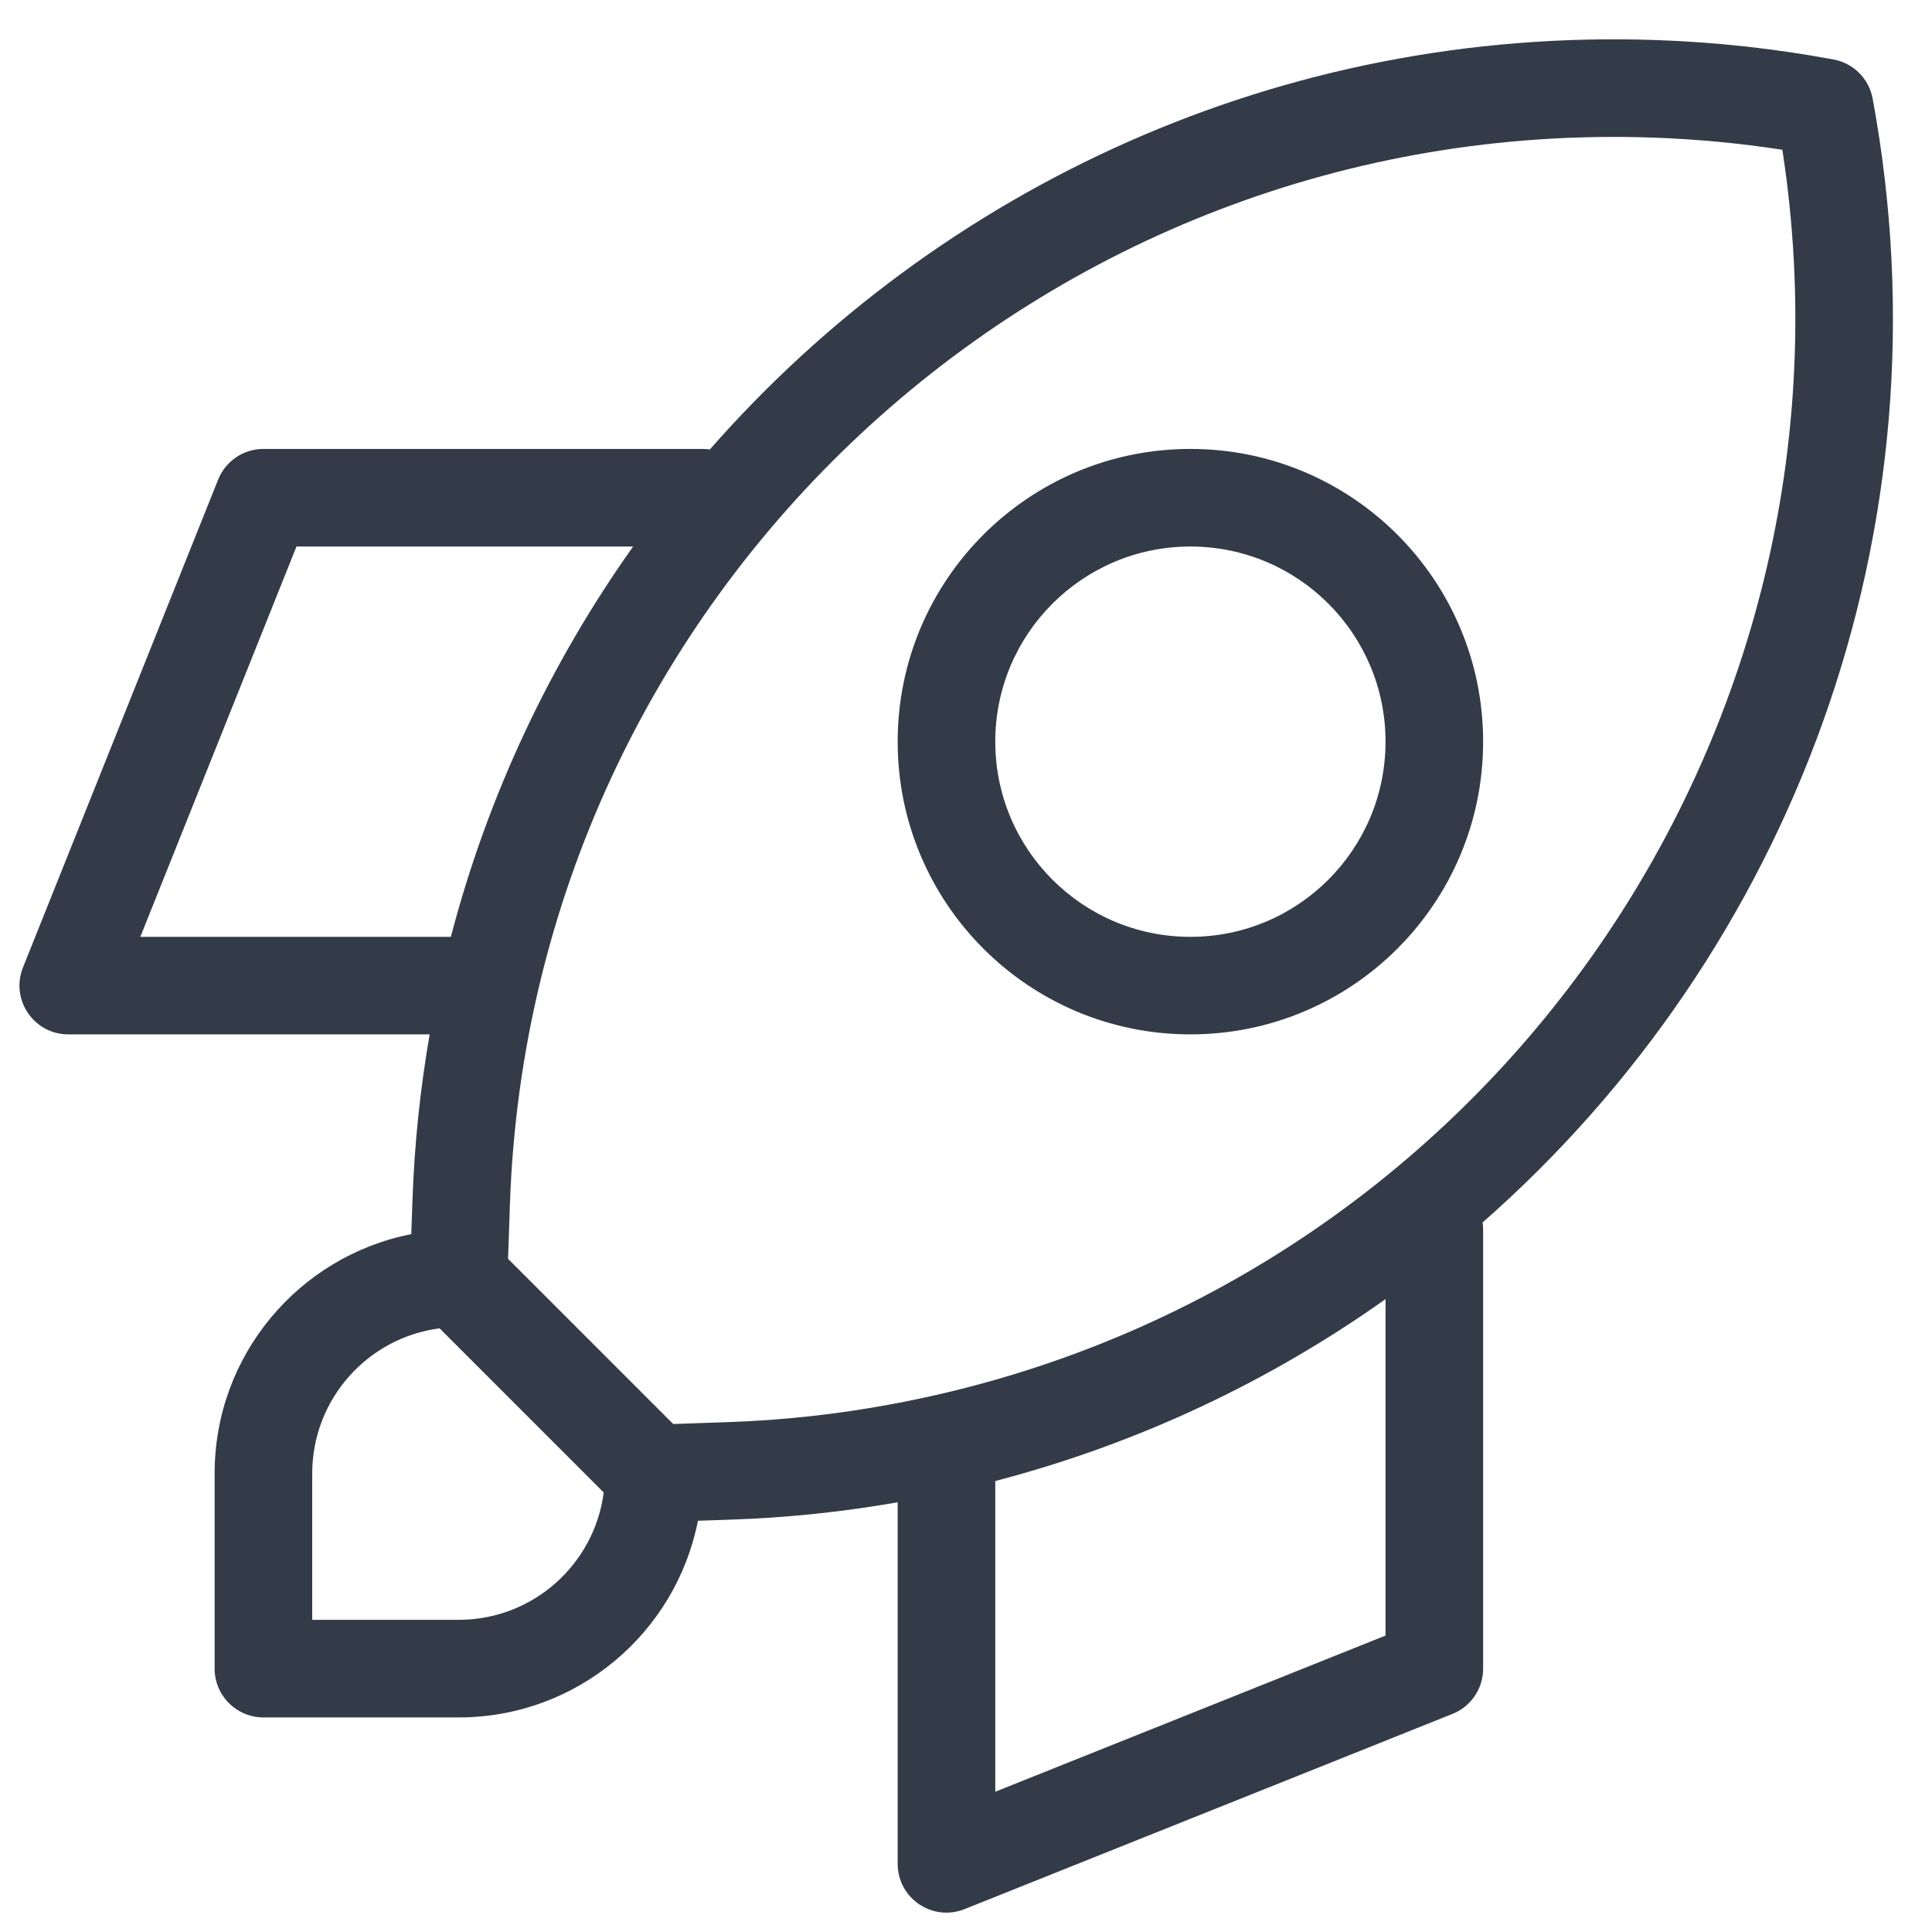 <svg width="33" height="33" viewBox="0 0 33 33" fill="none" xmlns="http://www.w3.org/2000/svg">
<path fill-rule="evenodd" clip-rule="evenodd" d="M11.921 25.976C11.545 27.891 9.858 29.335 7.833 29.335H4.5C4.039 29.335 3.666 28.962 3.666 28.502V25.168C3.666 23.143 5.11 21.456 7.025 21.08L7.045 20.509C7.078 19.543 7.178 18.594 7.339 17.668H1.166C0.577 17.668 0.174 17.073 0.392 16.526L3.726 8.192C3.852 7.876 4.159 7.668 4.5 7.668H11.999C12.042 7.668 12.083 7.671 12.124 7.678C16.048 3.204 21.874 0.463 28.285 0.684C29.303 0.719 30.317 0.83 31.318 1.016C31.657 1.078 31.923 1.344 31.986 1.683C33.353 9.068 30.587 16.261 25.324 20.88C25.33 20.92 25.333 20.96 25.333 21.002V28.502C25.333 28.842 25.125 29.149 24.809 29.275L16.476 32.609C15.928 32.828 15.333 32.425 15.333 31.835V25.66C14.394 25.825 13.445 25.924 12.493 25.956L11.921 25.976ZM10.312 25.493L7.509 22.689C6.281 22.848 5.333 23.898 5.333 25.168V27.668H7.833C9.104 27.668 10.153 26.72 10.312 25.493ZM17 30.604V25.297C19.452 24.656 21.696 23.588 23.666 22.19V27.937L17 30.604ZM7.701 16.002C8.336 13.571 9.404 11.321 10.814 9.335H5.064L2.397 16.002H7.701ZM12.435 24.291L11.499 24.323L8.678 21.502L8.71 20.566C9.07 10.146 17.808 1.991 28.228 2.35C28.97 2.376 29.71 2.445 30.444 2.558C31.992 12.602 25.283 22.123 15.222 23.986C14.302 24.157 13.37 24.259 12.435 24.291ZM20.333 17.668C17.571 17.668 15.333 15.43 15.333 12.668C15.333 9.907 17.571 7.668 20.333 7.668C23.094 7.668 25.333 9.907 25.333 12.668C25.333 15.43 23.094 17.668 20.333 17.668ZM23.666 12.668C23.666 14.509 22.174 16.002 20.333 16.002C18.492 16.002 17 14.509 17 12.668C17 10.827 18.492 9.335 20.333 9.335C22.174 9.335 23.666 10.827 23.666 12.668Z" fill="#333B49"/>
</svg>
